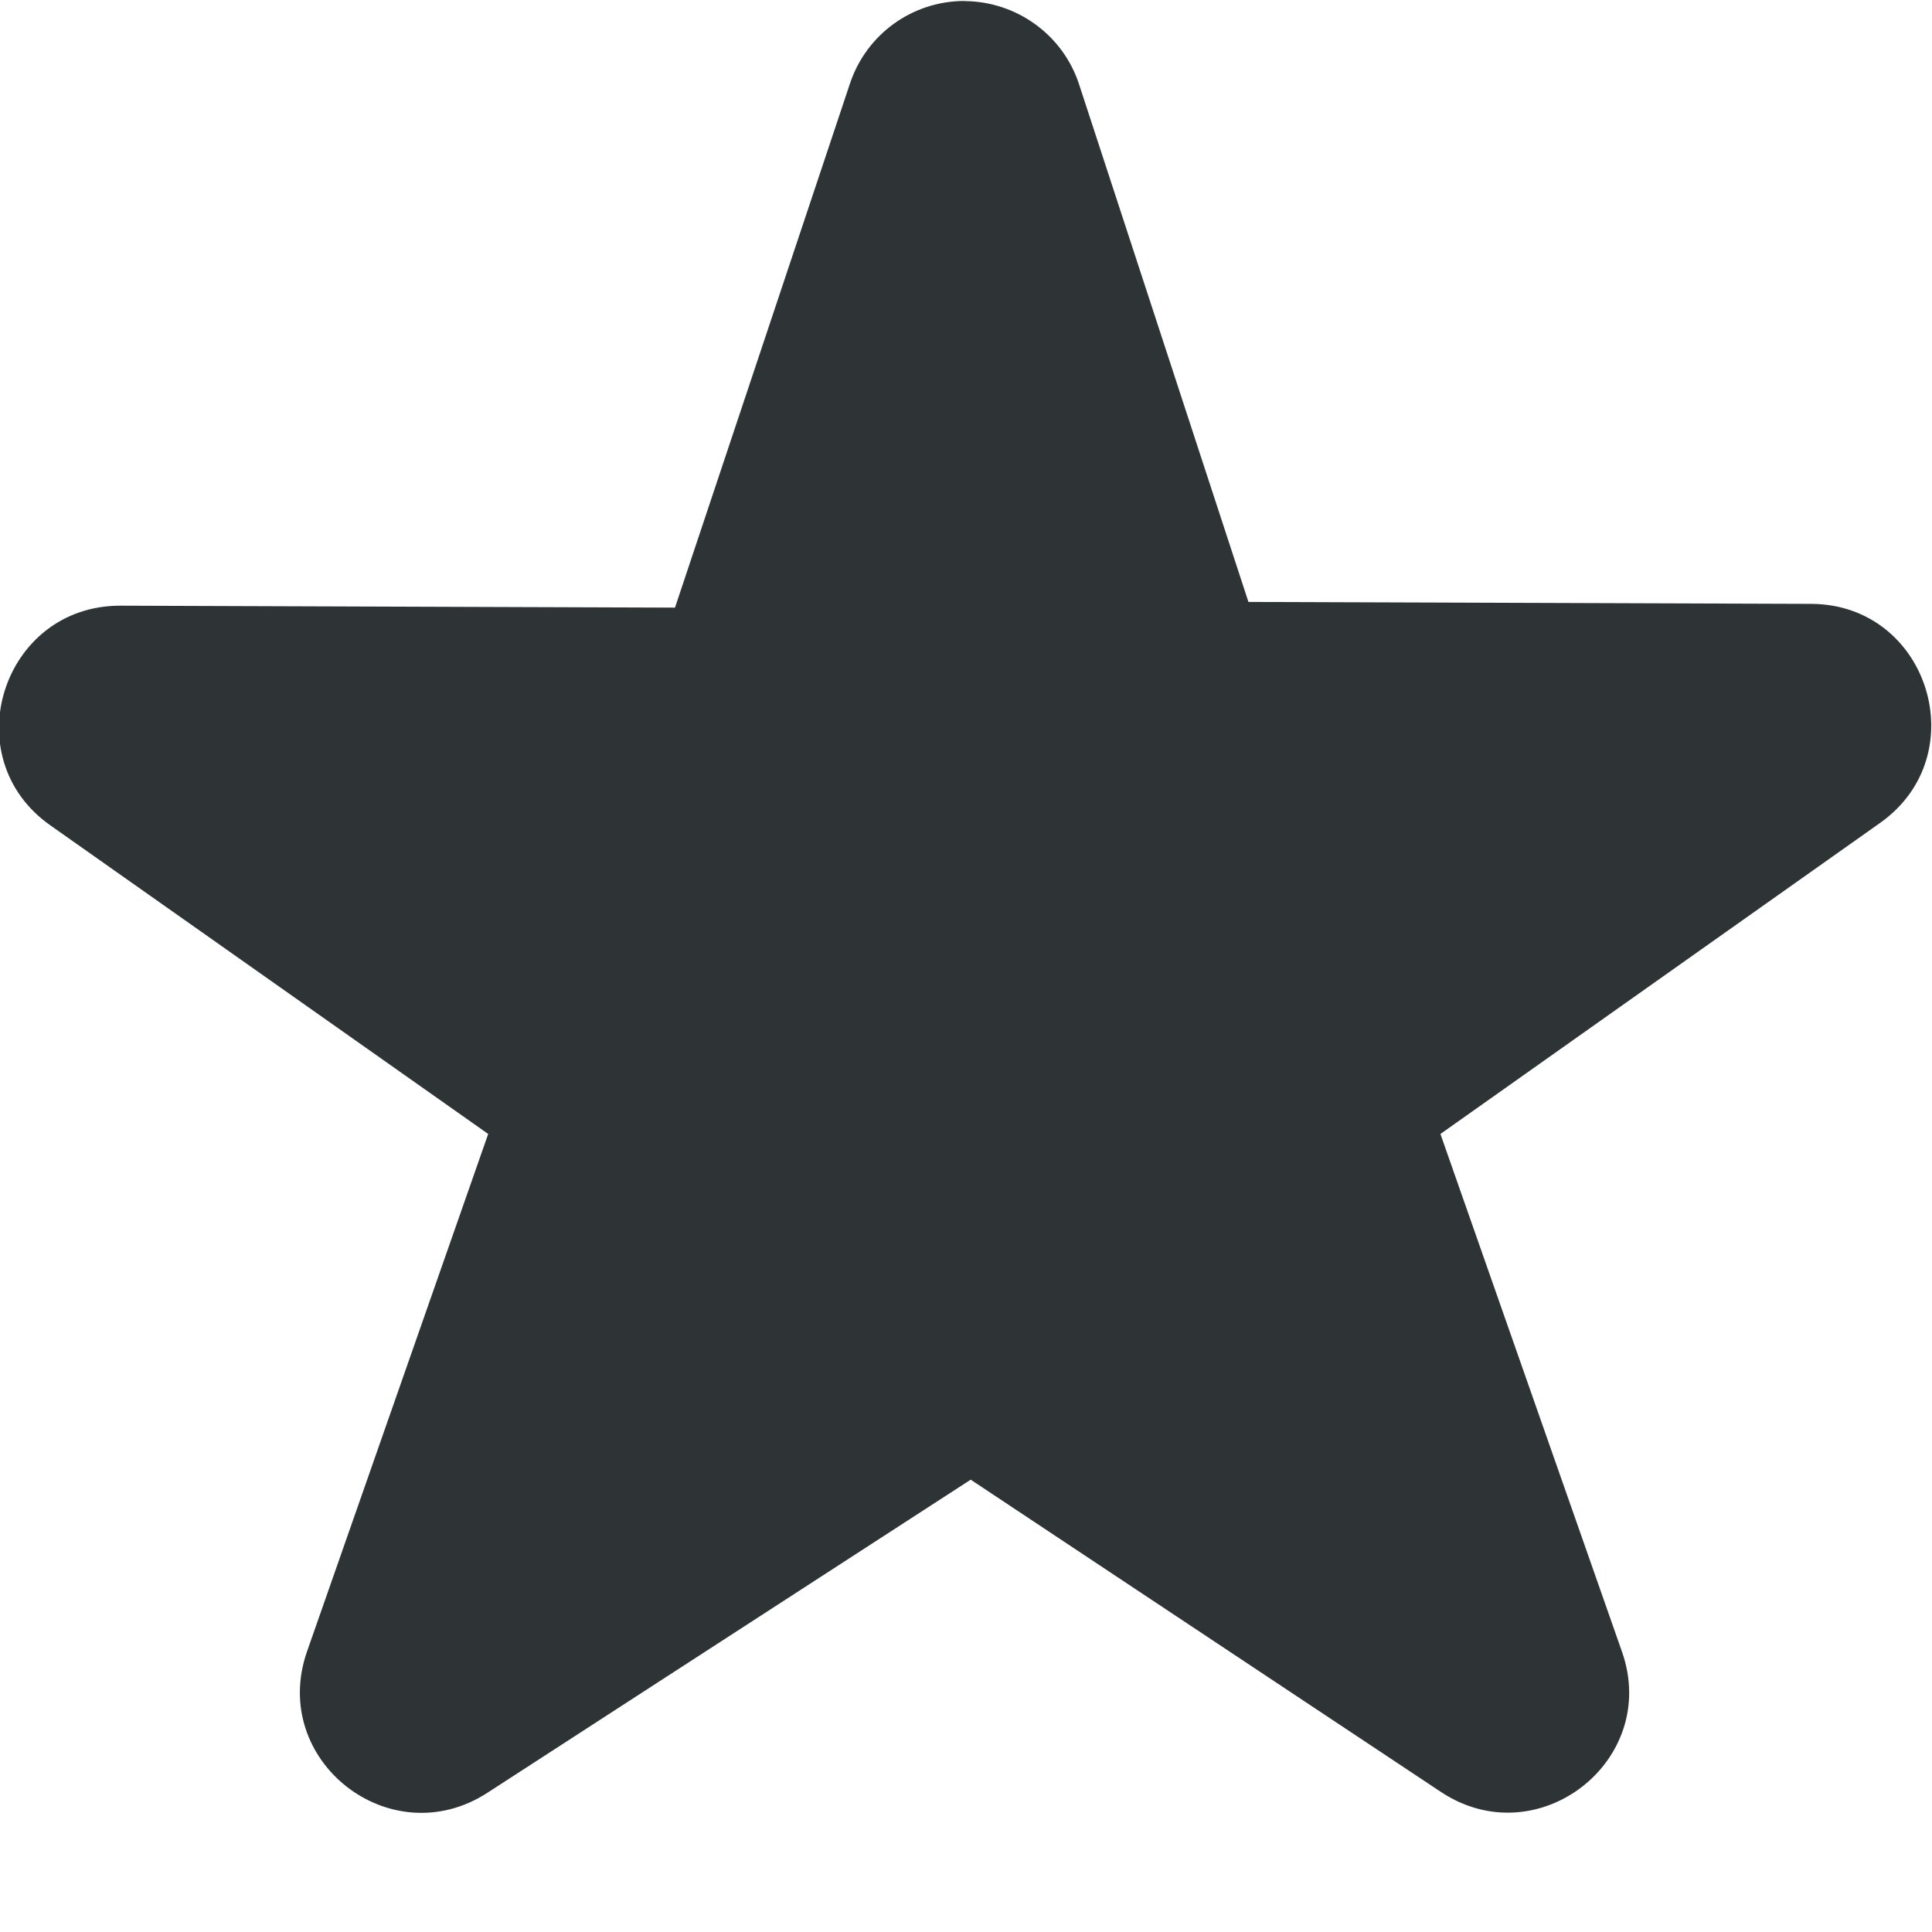 <?xml version="1.0" encoding="UTF-8"?>
<svg width="16px" height="16px" viewBox="0 0 16 16" xmlns="http://www.w3.org/2000/svg">
 <path d="m7.988 0.008c-0.43 0-0.812 0.273-0.949 0.684l-1.449 4.34-4.59-0.016c-0.98-0.004-1.383 1.258-0.582 1.82l3.625 2.555-1.5 4.285c-0.316 0.902 0.688 1.691 1.492 1.172l4.004-2.594 3.894 2.586c0.801 0.531 1.816-0.258 1.5-1.16l-1.504-4.289 3.644-2.578c0.789-0.562 0.395-1.809-0.574-1.812l-4.66-0.016-1.402-4.285c-0.133-0.41-0.516-0.688-0.949-0.691z" fill="#2e3436"/>
</svg>

